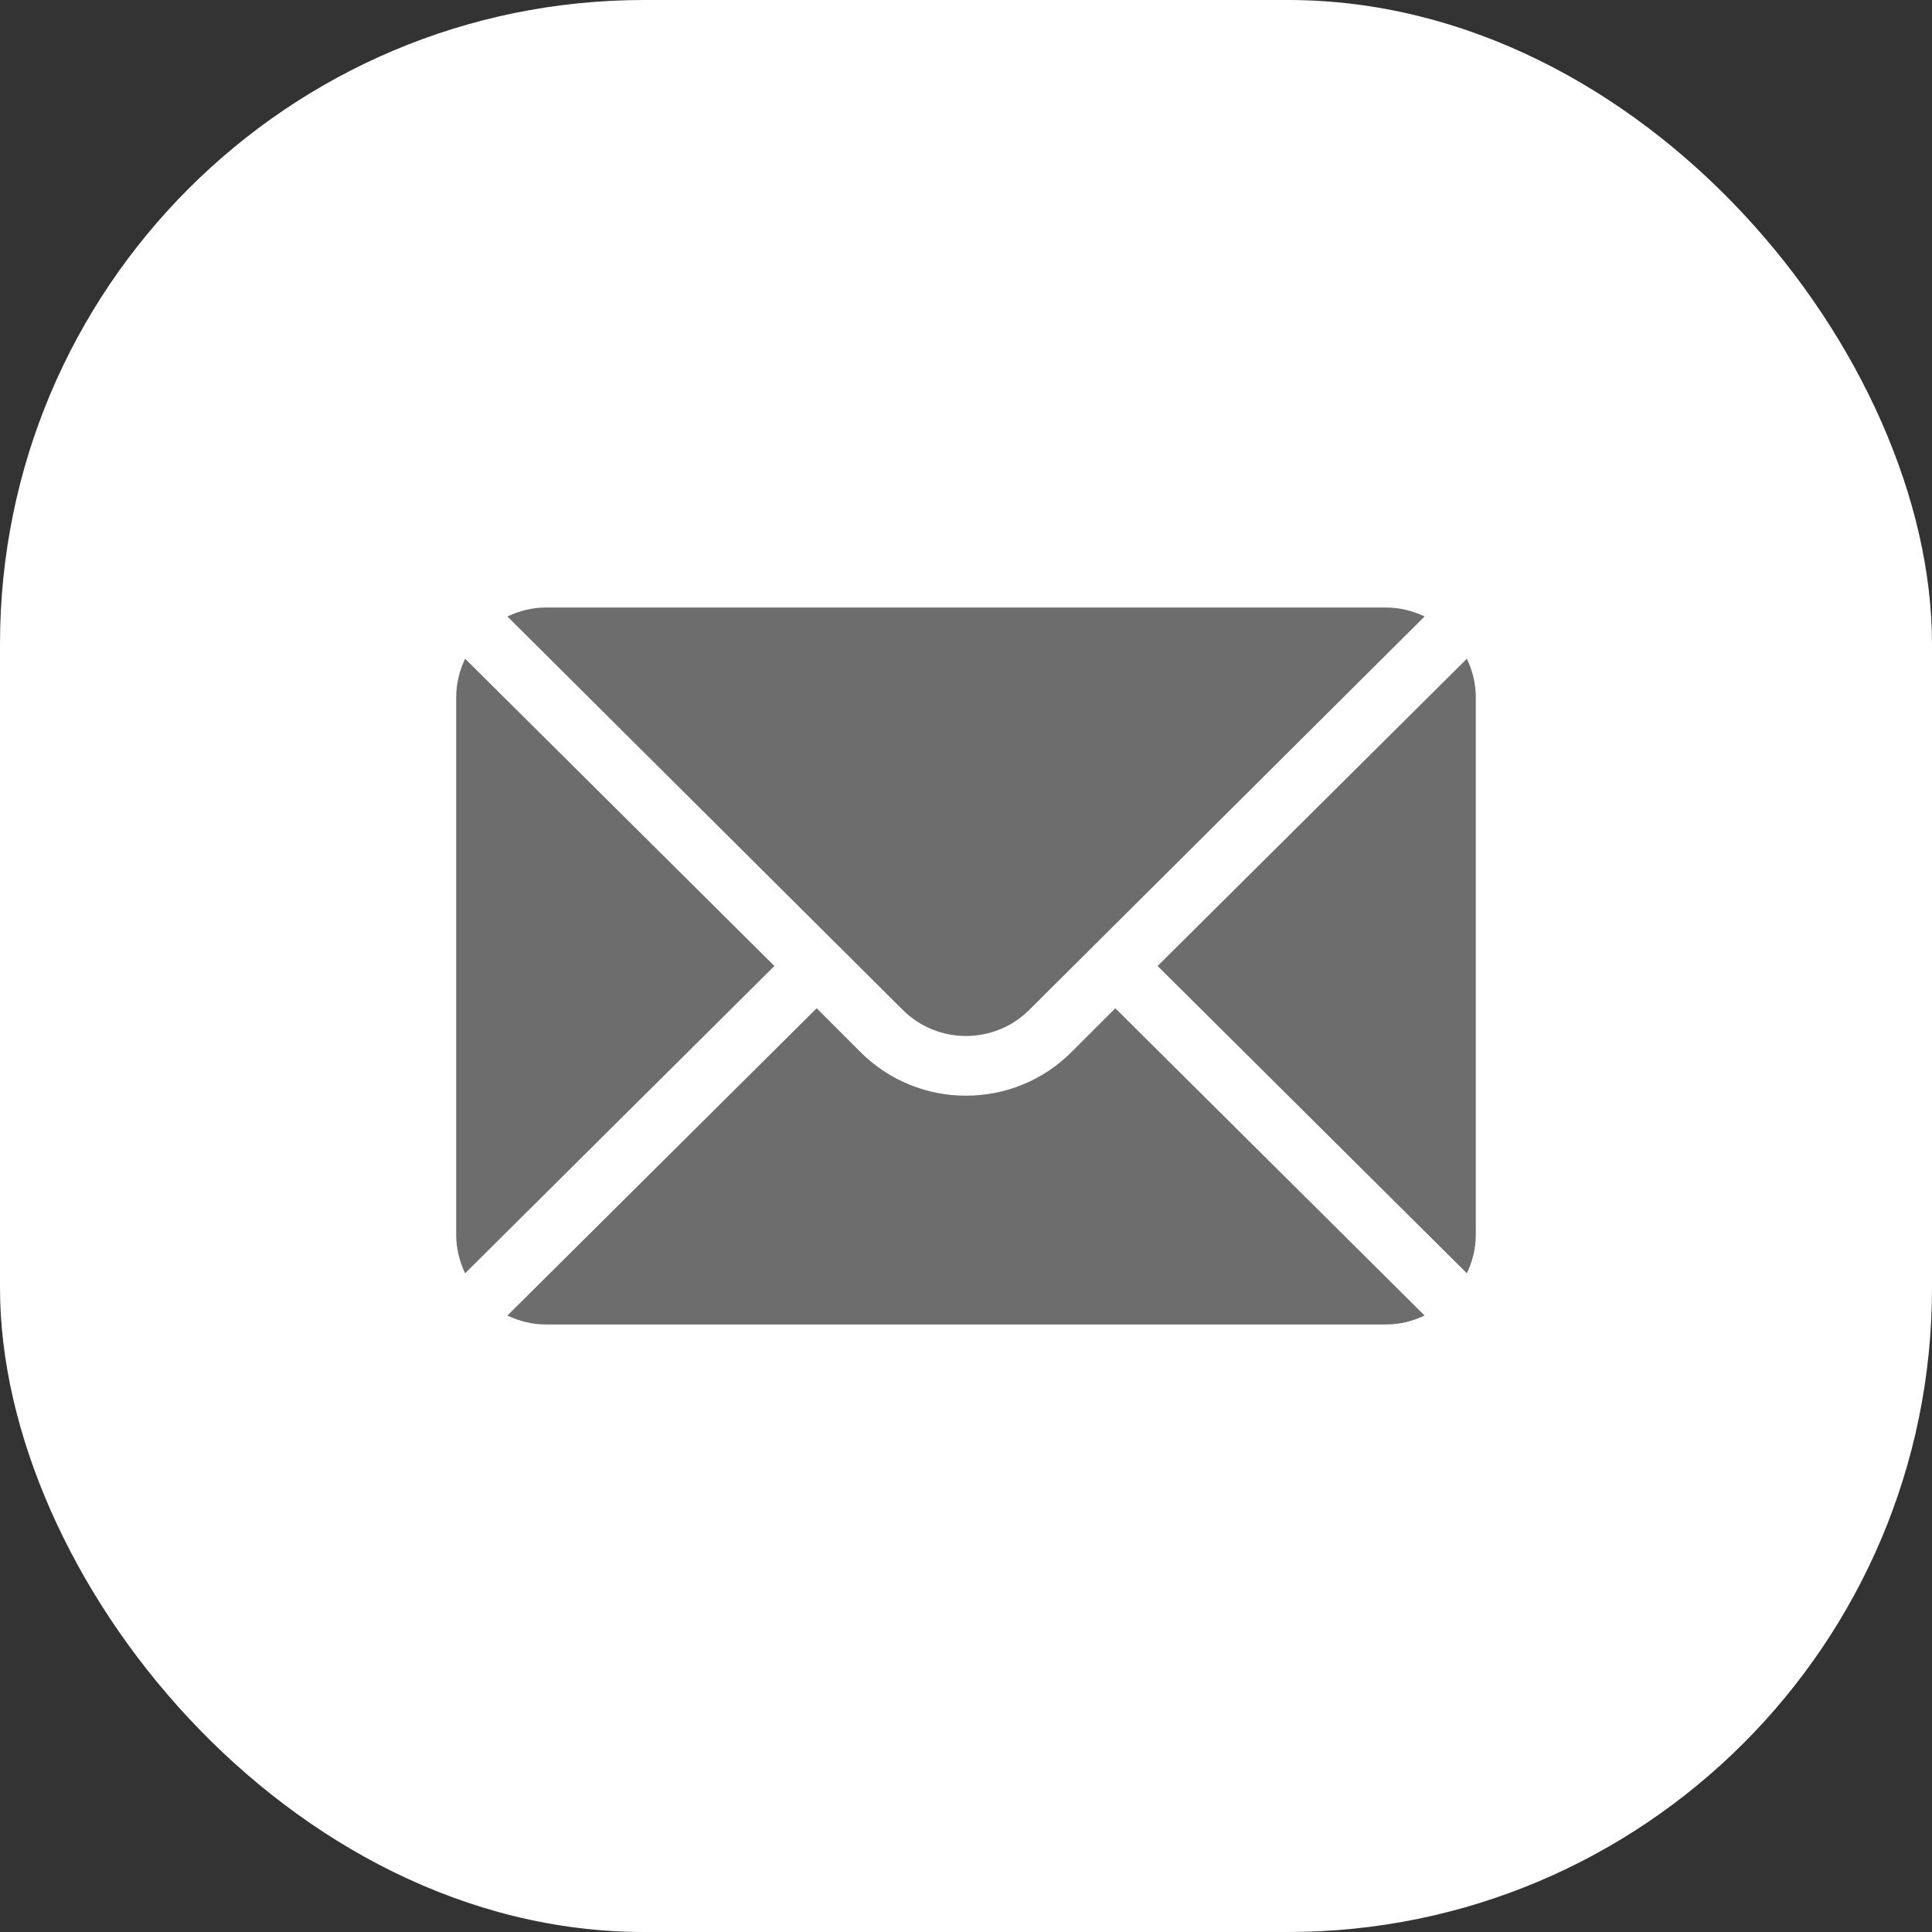 <svg width="24" height="24" viewBox="0 0 24 24" fill="none" xmlns="http://www.w3.org/2000/svg">
<rect x="0" y="0" width="24" height="24" fill="#333333" stroke="none"/>
<rect width="24" height="24" rx="8" fill="white"/>
<g clip-path="url(#clip0_17_675)">
<path d="M5.778 8.183L9.62 12L5.778 15.817C5.709 15.672 5.667 15.511 5.667 15.34V8.66C5.667 8.489 5.709 8.328 5.778 8.183Z" fill="#6D6D6D"/>
<path d="M6.78 7.547H17.22C17.391 7.547 17.552 7.589 17.697 7.658L12.787 12.544C12.353 12.978 11.647 12.978 11.213 12.544L6.303 7.658C6.448 7.589 6.609 7.547 6.78 7.547Z" fill="#6D6D6D"/>
<path d="M18.222 8.183C18.291 8.328 18.333 8.489 18.333 8.66V15.34C18.333 15.511 18.291 15.672 18.222 15.817L14.38 12L18.222 8.183Z" fill="#6D6D6D"/>
<path d="M10.145 12.525L10.688 13.068C11.412 13.792 12.588 13.792 13.312 13.068L13.855 12.525L17.697 16.342C17.552 16.411 17.391 16.453 17.22 16.453H6.78C6.609 16.453 6.448 16.411 6.303 16.342L10.145 12.525Z" fill="#6D6D6D"/>
</g>
<defs>
<clipPath id="clip0_17_675">
<rect width="12.667" height="12.667" fill="white" transform="matrix(-1 0 0 1 18.333 5.667)"/>
</clipPath>
</defs>
</svg>
